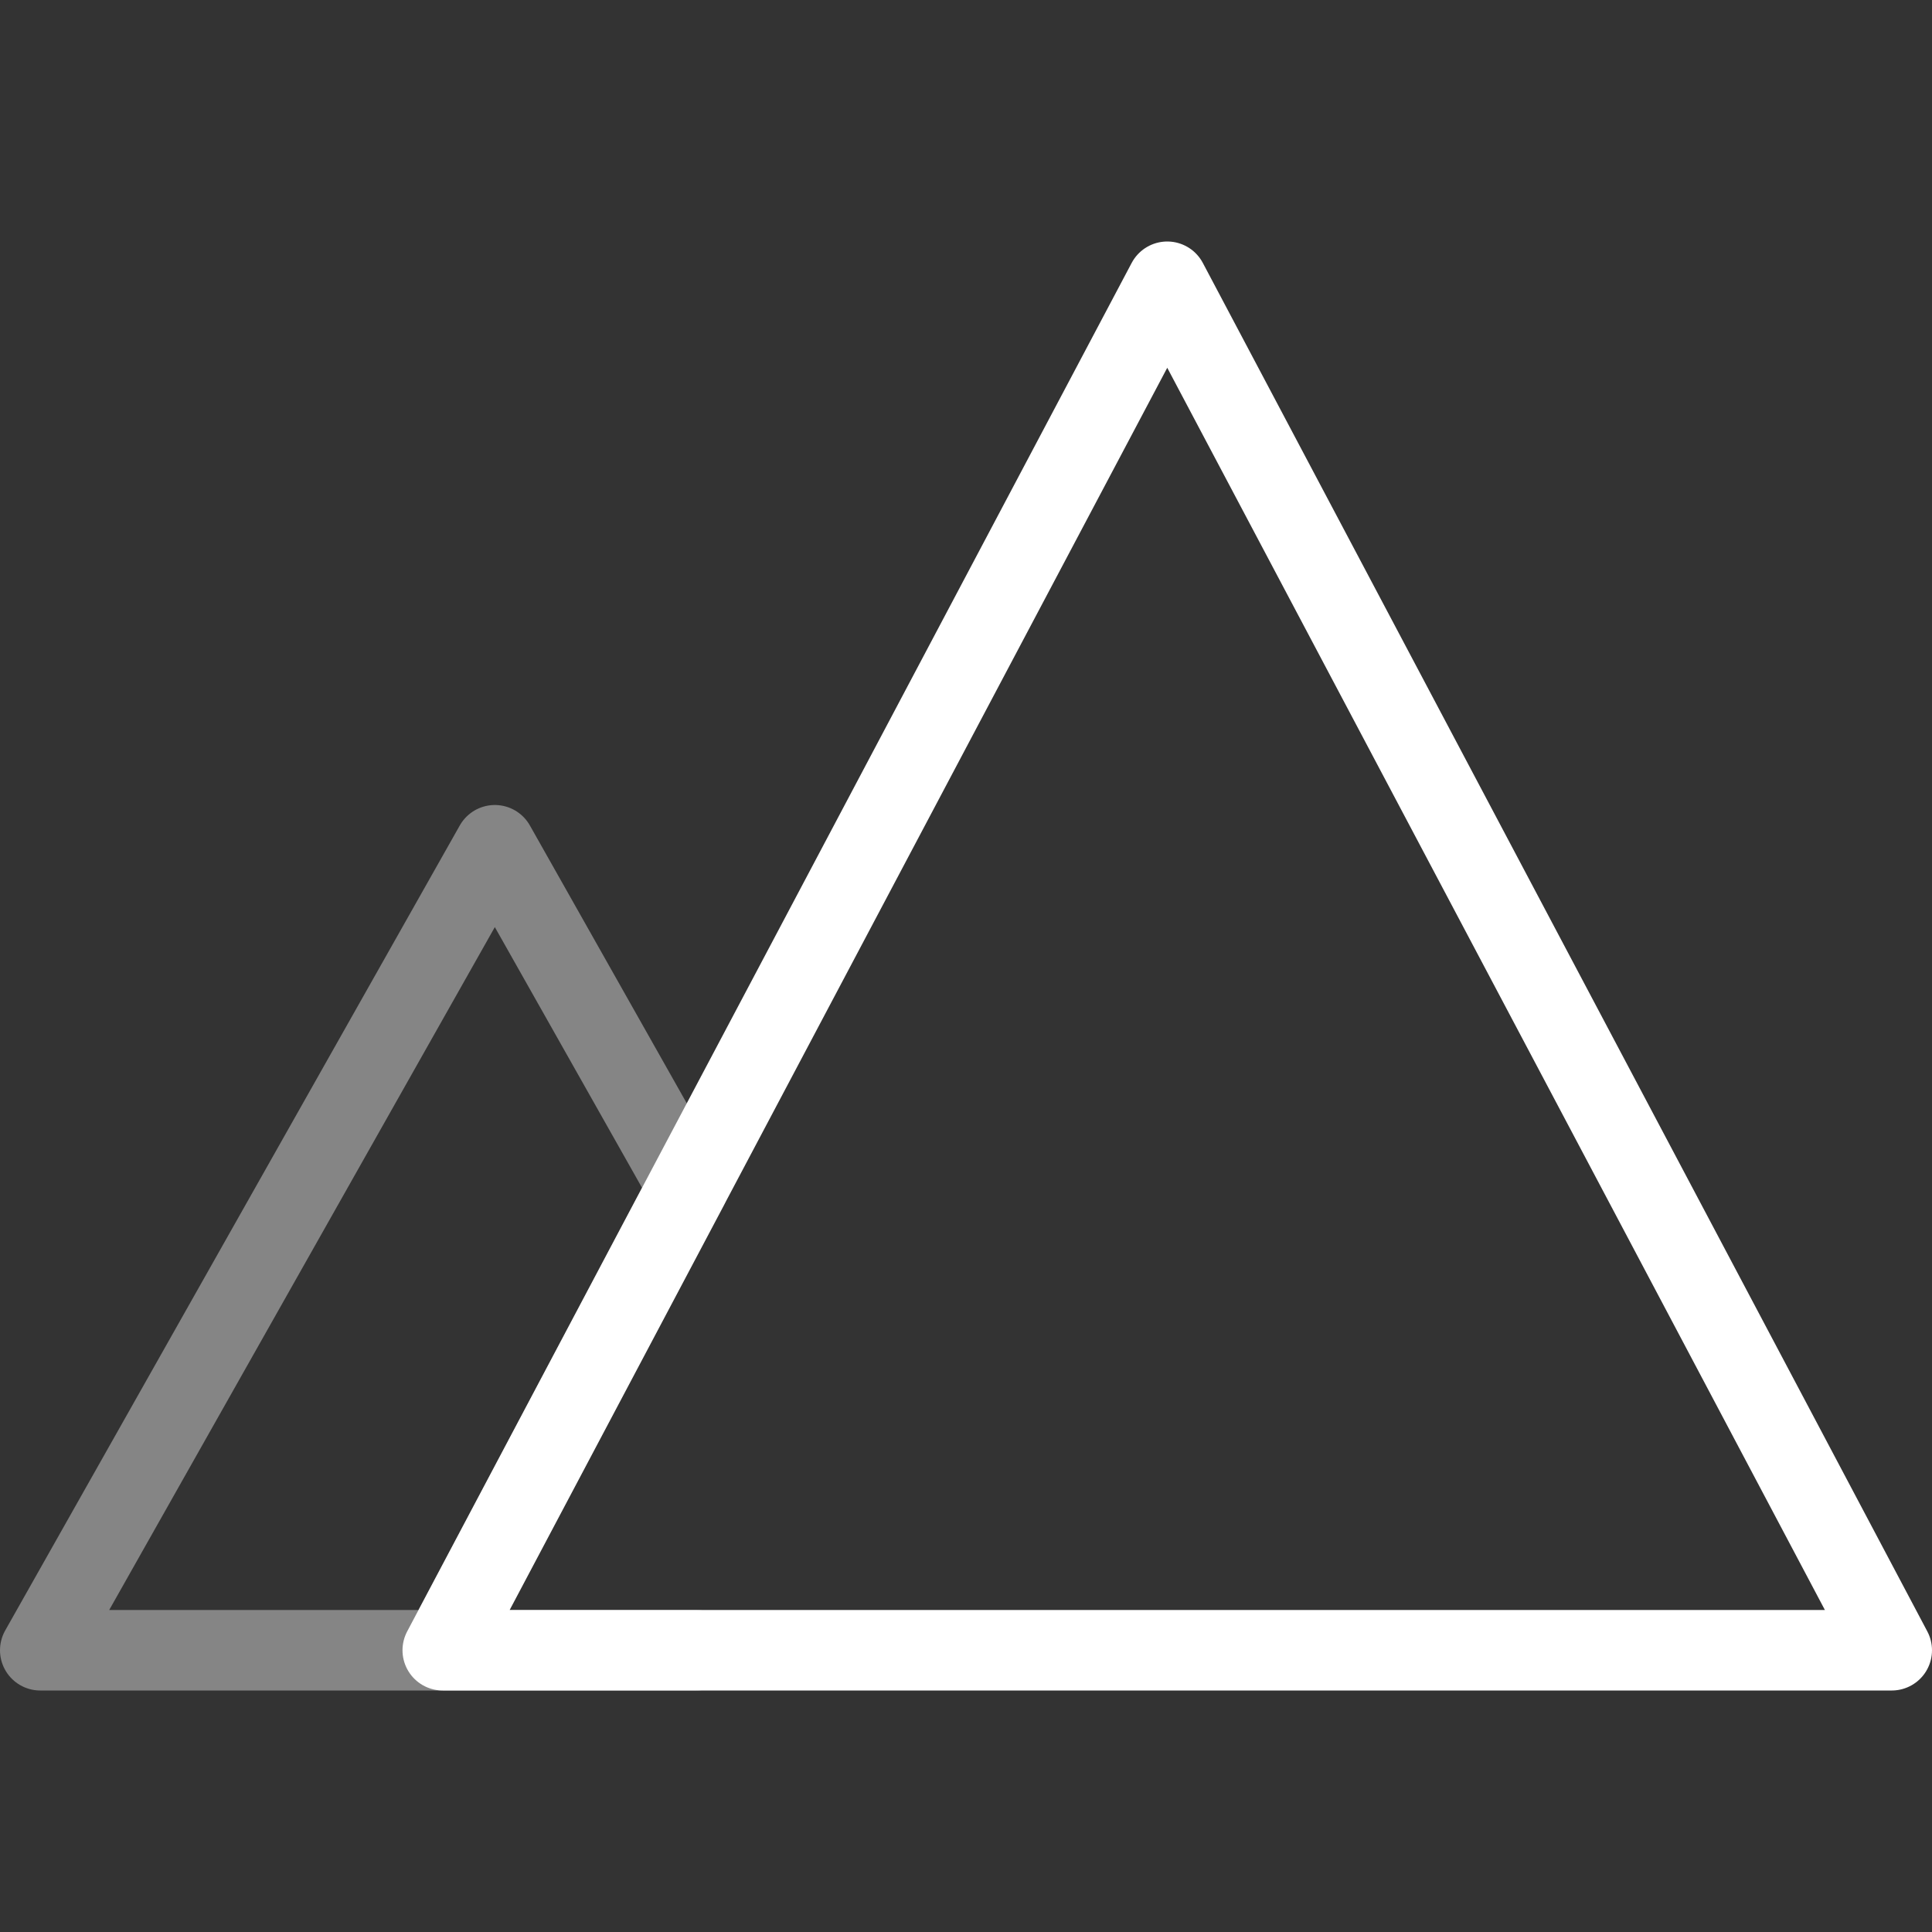<svg xmlns="http://www.w3.org/2000/svg" width="48" height="48" viewBox="0 0 48 48">
  <rect x="0" y="0" width="48" height="48" fill="#333333" stroke="none"/>
  <g fill="none" fill-rule="evenodd">
    <rect width="48" height="48"/>
    <g stroke="#FFFFFF" stroke-width="2" transform="translate(1 7)" stroke-linecap="round" stroke-linejoin="round">
      <polygon points="16.091 22.495 11.294 14 0 34 16.294 34 10 34 16.091 22.495" opacity=".4"/>
      <polygon points="28 0 46 34 10 34"/>
    </g>
  </g>
</svg>
